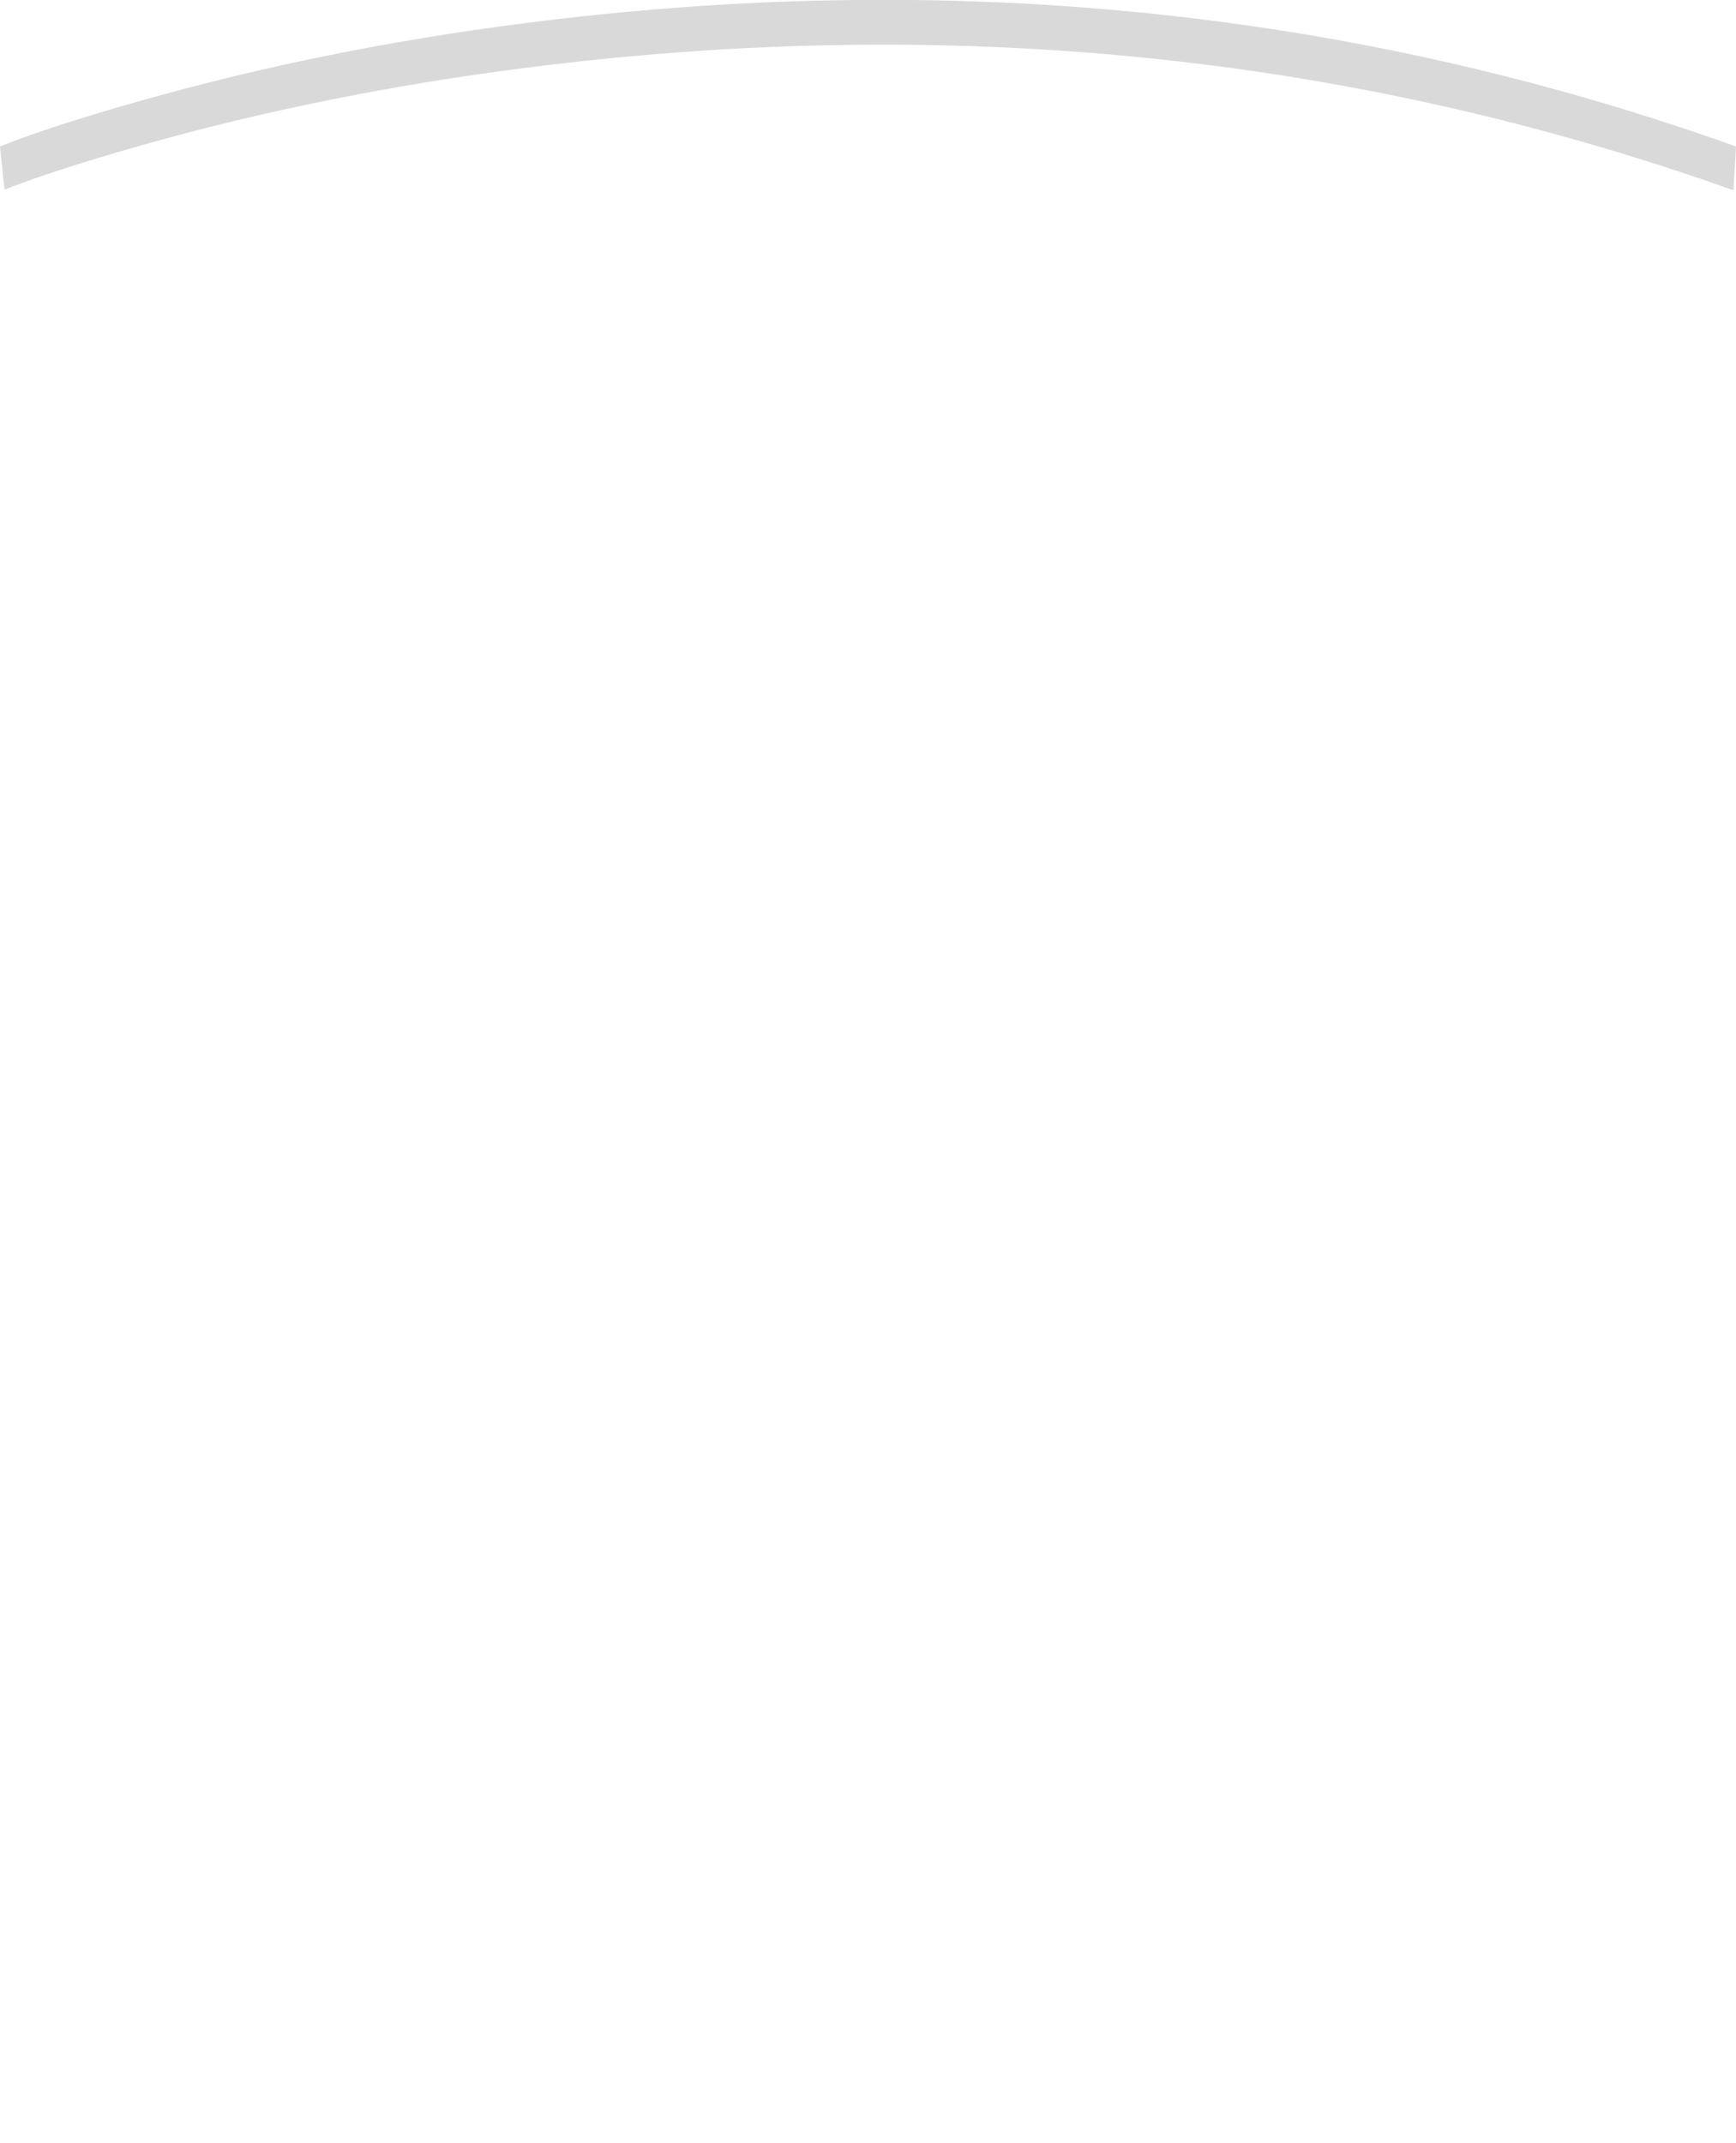 <?xml version="1.0" encoding="UTF-8" standalone="no"?>
<svg xmlns:xlink="http://www.w3.org/1999/xlink" height="335.05px" width="271.45px" xmlns="http://www.w3.org/2000/svg">
  <g transform="matrix(1.0, 0.0, 0.0, 1.0, 135.7, 167.55)">
    <path d="M114.5 -121.1 L109.1 -73.75 108.5 -69.6 102.6 -34.35 102.1 -32.05 11.8 -32.3 11.8 -137.7 13.75 -137.65 72.1 -131.5 Q88.6 -128.45 104.75 -123.95 L113.45 -121.4 113.9 -121.3 114.5 -121.1 M97.8 -11.1 L94.95 1.25 94.75 2.1 94.45 3.35 94.05 5.0 Q89.1 24.9 83.4 42.8 L82.9 44.4 82.7 45.1 81.15 49.8 80.85 50.65 80.6 51.4 79.7 54.0 79.25 55.4 79.0 56.05 78.6 57.2 75.4 66.1 75.05 67.05 70.25 79.1 68.95 82.15 65.05 91.0 61.4 98.65 Q39.6 143.35 11.8 165.85 L11.8 -11.35 97.8 -11.1 M-67.3 -132.05 L-9.15 -137.7 -9.15 -32.35 -100.2 -32.6 -100.55 -34.4 -105.55 -62.05 Q-110.25 -90.25 -113.8 -121.35 L-113.0 -121.55 Q-93.55 -127.4 -71.7 -131.3 L-67.7 -132.0 -67.3 -132.05 M-9.15 -11.4 L-9.15 167.5 -9.5 167.25 -16.95 161.05 Q-30.2 148.9 -42.45 130.0 -66.15 93.3 -83.55 35.4 L-86.6 24.9 Q-91.5 7.4 -95.8 -11.65 L-9.15 -11.4" fill="#ffffff" fill-opacity="0.0" fill-rule="evenodd" stroke="none"/>
    <path d="M135.75 -144.65 L135.35 -137.8 Q45.75 -169.7 -53.85 -156.9 -85.05 -152.9 -113.5 -144.85 -127.1 -141.0 -135.0 -137.9 L-135.7 -144.65 Q-127.7 -147.85 -113.5 -151.85 -85.05 -159.9 -53.85 -163.9 45.95 -176.75 135.75 -144.65" fill="#000000" fill-opacity="0.149" fill-rule="evenodd" stroke="none"/>
  </g>
</svg>
